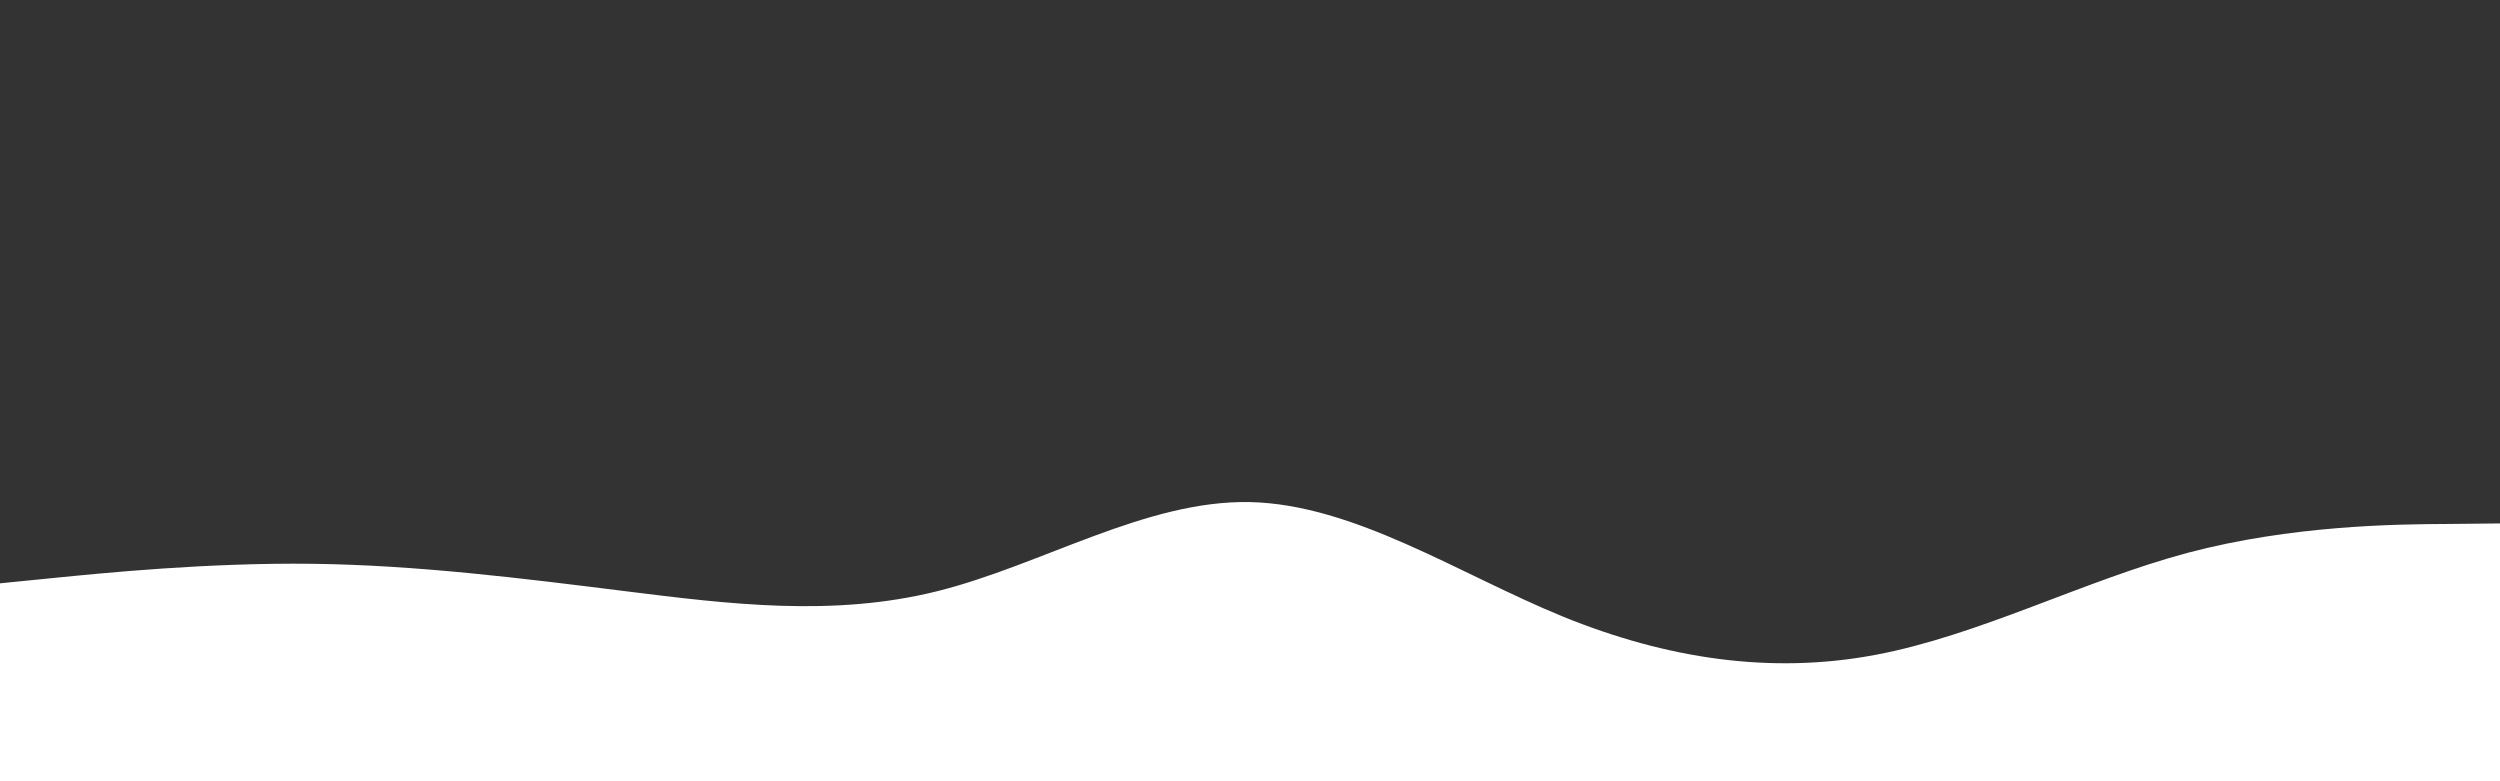 <svg id="visual" viewBox="0 0 960 300" width="960" height="300" xmlns="http://www.w3.org/2000/svg" xmlns:xlink="http://www.w3.org/1999/xlink" version="1.1"><rect x="0" y="0" width="960" height="300" fill="#333333" stroke="none"/><path d="M0 224L20 222C40 220 80 216 120 216.5C160 217 200 222 240 227C280 232 320 237 360 227C400 217 440 192 480 192.8C520 193.7 560 220.3 600 236.7C640 253 680 259 720 251.5C760 244 800 223 840 212.3C880 201.7 920 201.3 940 201.2L960 201L960 301L940 301C920 301 880 301 840 301C800 301 760 301 720 301C680 301 640 301 600 301C560 301 520 301 480 301C440 301 400 301 360 301C320 301 280 301 240 301C200 301 160 301 120 301C80 301 40 301 20 301L0 301Z" fill="#ffffff" stroke-linecap="round" stroke-linejoin="miter"></path></svg>